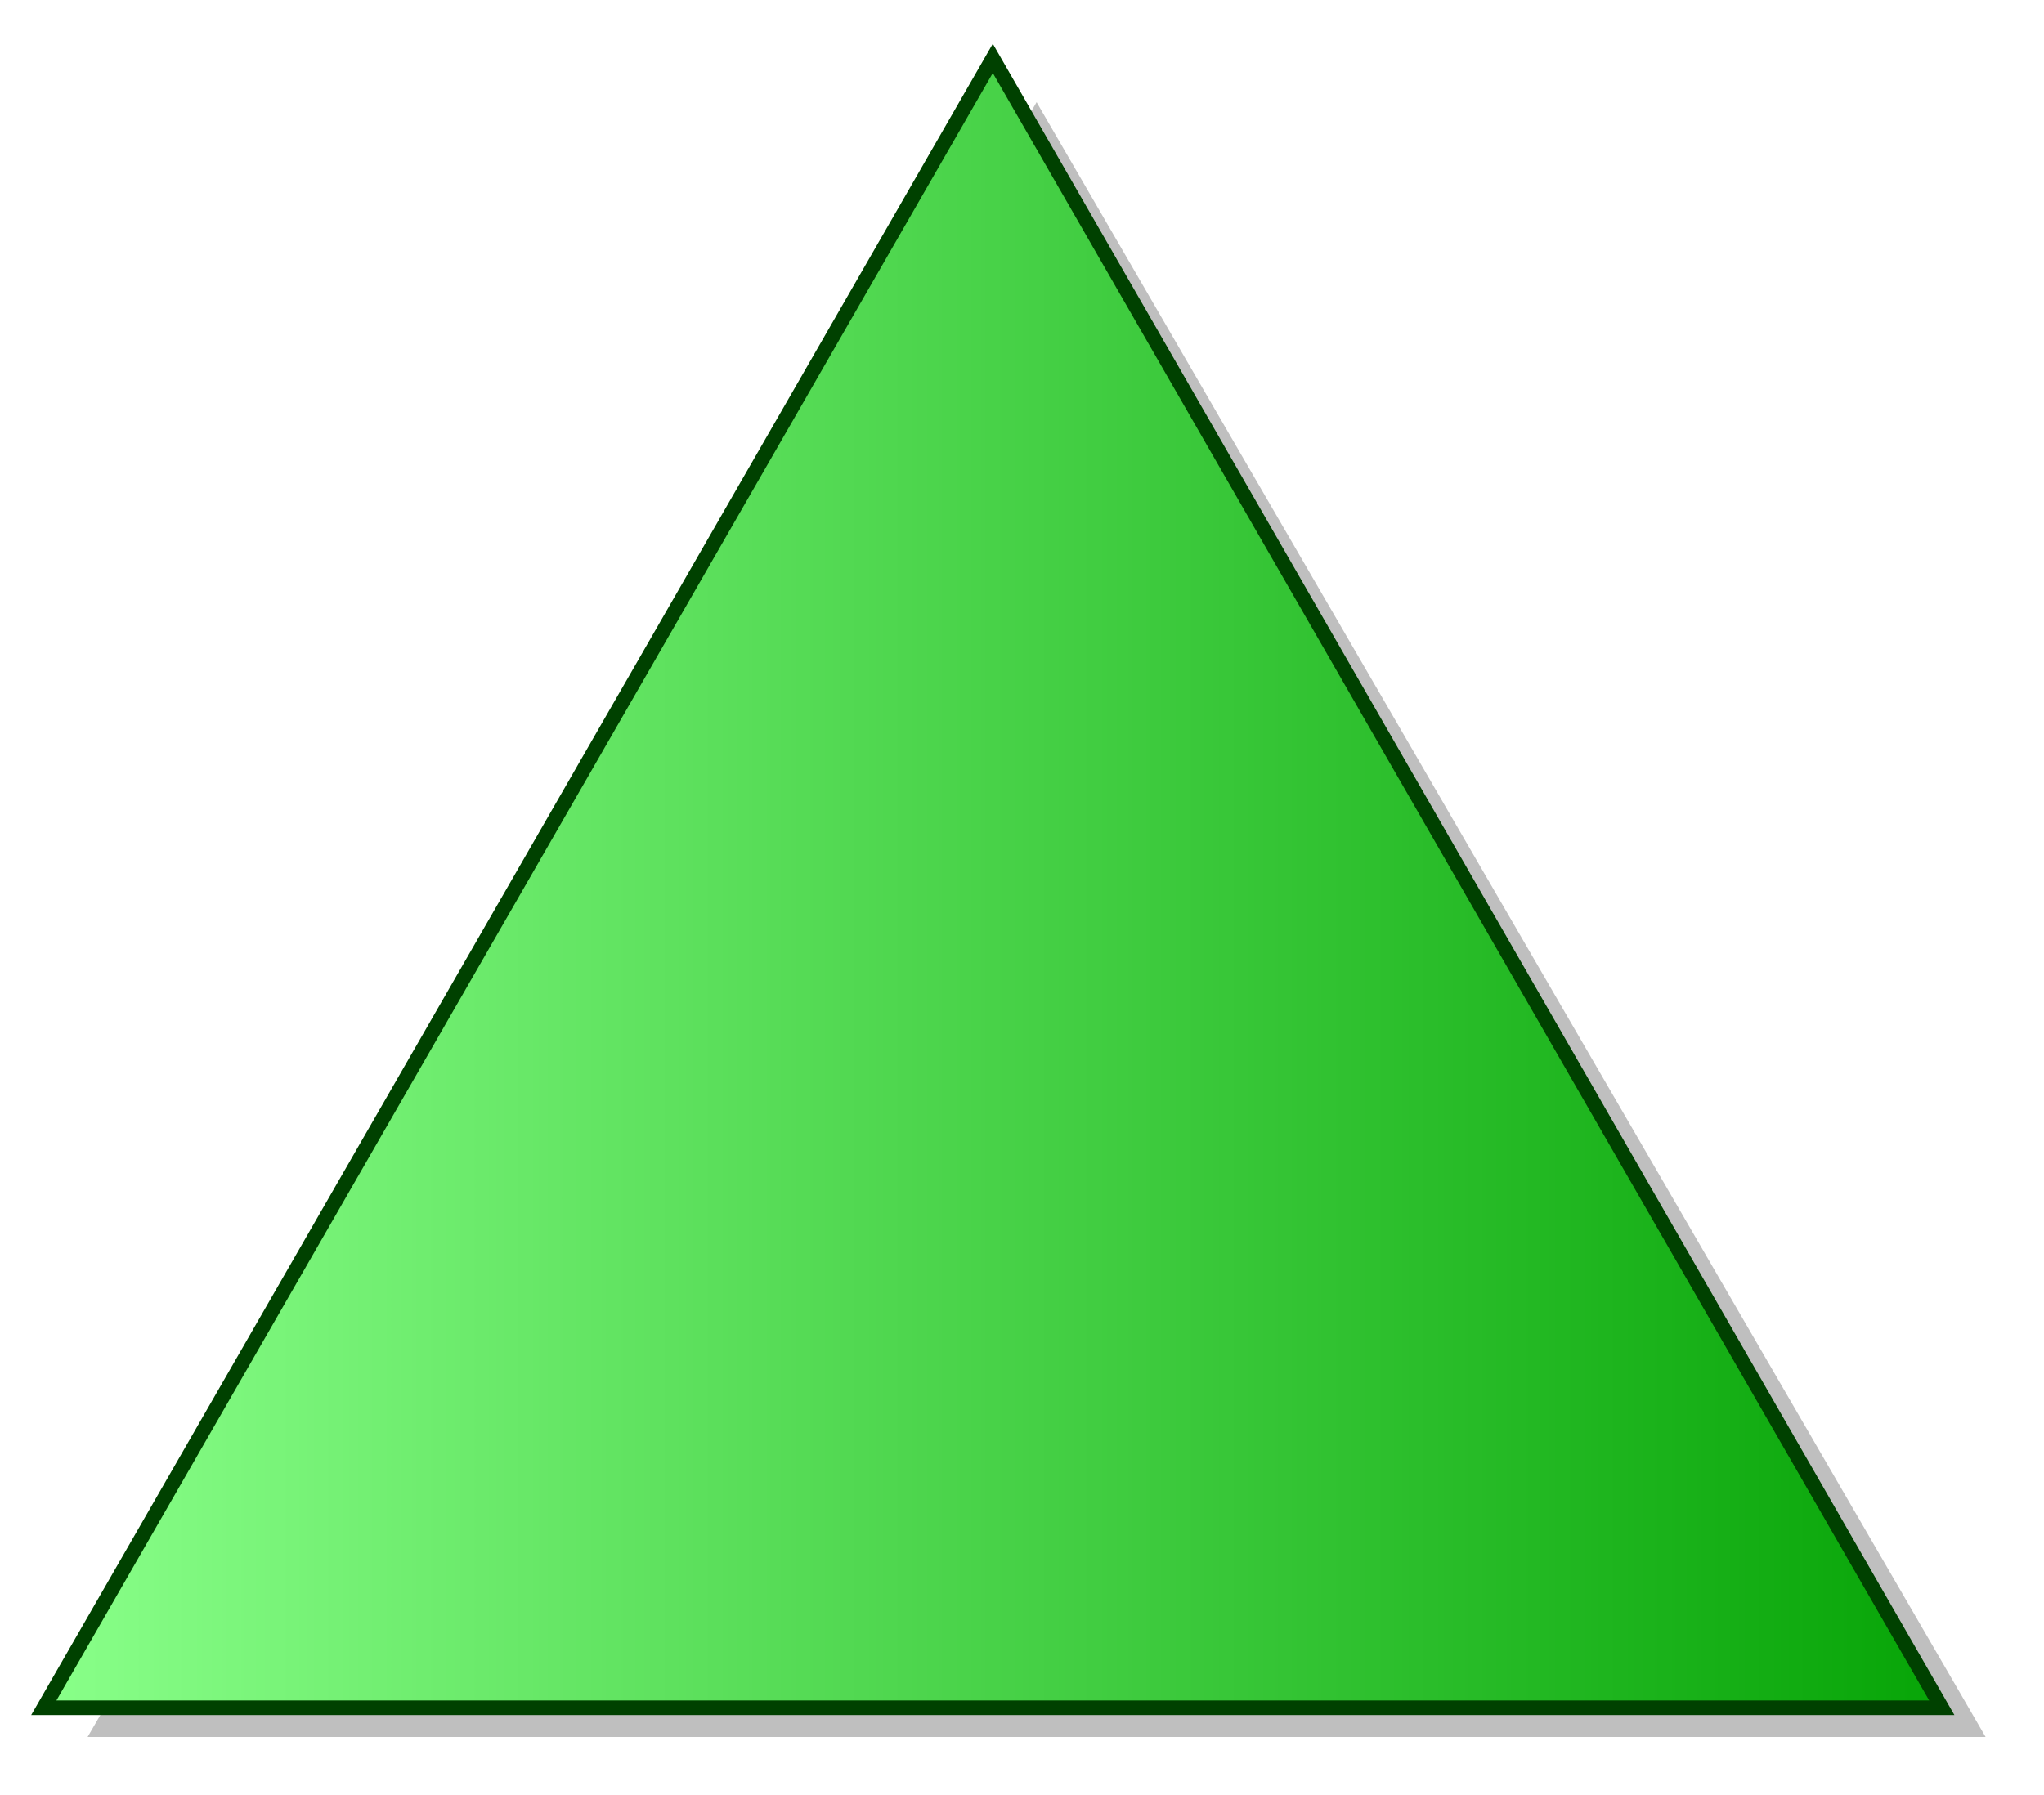 <?xml version="1.0" encoding="utf-8"?>
<!DOCTYPE svg PUBLIC "-//W3C//DTD SVG 1.1//EN" "http://www.w3.org/Graphics/SVG/1.1/DTD/svg11.dtd">
<svg
    xmlns="http://www.w3.org/2000/svg"
    width="140px"
    height="123px">
    <g>
        <linearGradient id="GRA_GREEN" gradientUnits="userSpaceOnUse" x1="3" y1="60" x2="140" y2="60">
			<stop  offset="0" style="stop-color:#89FF89"/>
			<stop  offset="1" style="stop-color:#00A000"/>
		</linearGradient>
		<polygon  opacity="0.25" points="136,119 6,119 71,7"/>
		<polygon fill="url(#GRA_GREEN)" stroke="#004100" points="133,117 3,117 68,4"/>
	</g>
</svg>
